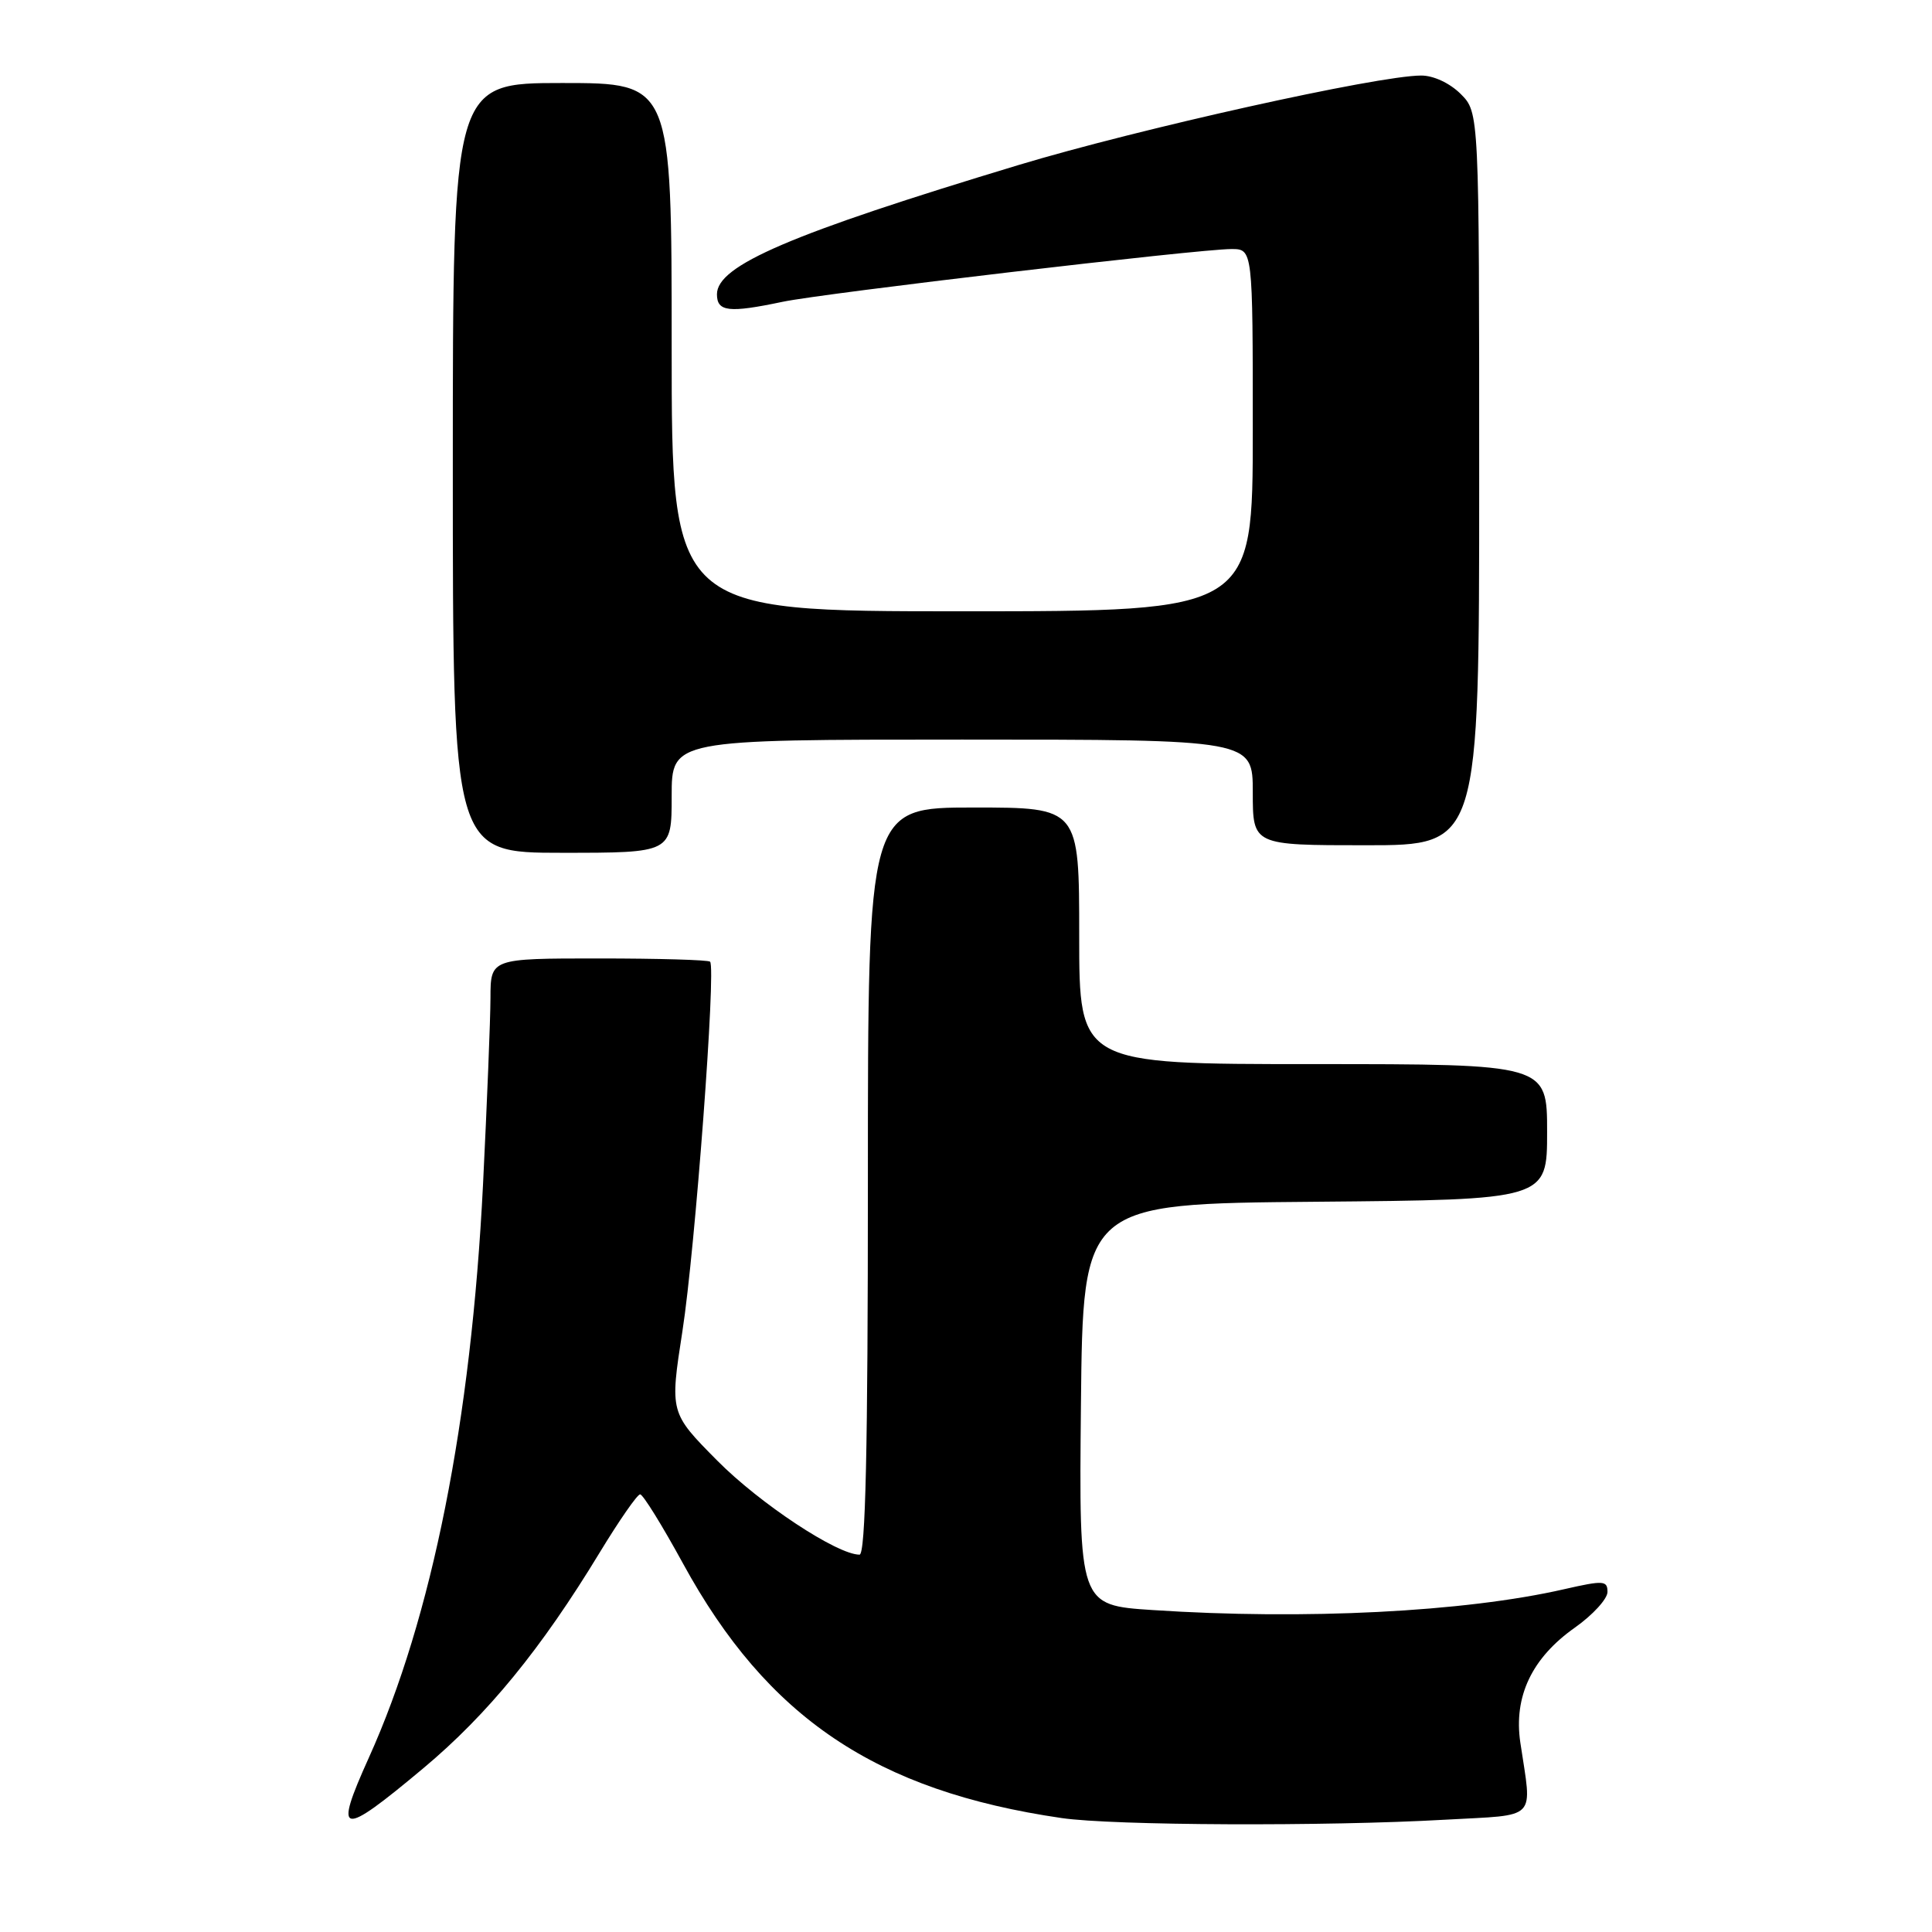 <?xml version="1.0" encoding="UTF-8" standalone="no"?>
<!DOCTYPE svg PUBLIC "-//W3C//DTD SVG 1.1//EN" "http://www.w3.org/Graphics/SVG/1.1/DTD/svg11.dtd" >
<svg xmlns="http://www.w3.org/2000/svg" xmlns:xlink="http://www.w3.org/1999/xlink" version="1.1" viewBox="0 0 256 256">
 <g >
 <path fill="currentColor"
d=" M 191.50 241.12 C 203.95 240.42 203.01 241.38 201.45 230.89 C 200.55 224.79 202.98 219.68 208.69 215.66 C 211.06 213.98 213.00 211.86 213.00 210.94 C 213.00 209.42 212.48 209.39 207.25 210.58 C 194.07 213.60 172.83 214.67 152.73 213.34 C 142.97 212.70 142.97 212.70 143.23 186.10 C 143.50 159.50 143.50 159.50 174.25 159.24 C 205.00 158.97 205.00 158.97 205.00 149.99 C 205.00 141.00 205.00 141.00 174.00 141.00 C 143.00 141.00 143.00 141.00 143.00 124.00 C 143.00 107.00 143.00 107.00 129.00 107.00 C 115.00 107.00 115.00 107.00 115.00 156.50 C 115.00 192.10 114.69 206.00 113.89 206.00 C 110.92 206.00 100.68 199.23 95.05 193.55 C 88.75 187.19 88.75 187.19 90.43 176.35 C 92.11 165.53 94.90 128.24 94.09 127.43 C 93.86 127.19 87.22 127.00 79.33 127.00 C 65.00 127.00 65.00 127.00 64.99 132.25 C 64.98 135.14 64.53 146.28 64.00 157.00 C 62.43 188.34 57.24 214.37 48.88 232.89 C 44.15 243.37 45.05 243.54 56.13 234.27 C 64.62 227.16 71.71 218.49 79.45 205.74 C 82.04 201.48 84.45 198.00 84.82 198.01 C 85.20 198.01 87.75 202.14 90.50 207.17 C 101.67 227.62 116.07 237.31 140.66 240.90 C 147.47 241.90 175.65 242.02 191.50 241.12 Z  M 89.00 105.50 C 89.00 98.00 89.00 98.00 127.50 98.00 C 166.00 98.00 166.00 98.00 166.00 105.00 C 166.00 112.00 166.00 112.00 181.00 112.00 C 196.00 112.00 196.00 112.00 196.00 63.45 C 196.00 14.91 196.00 14.91 193.55 12.45 C 192.10 11.01 189.94 10.00 188.30 10.01 C 182.55 10.02 150.82 17.08 134.95 21.87 C 104.74 31.00 95.00 35.17 95.00 38.99 C 95.00 41.31 96.57 41.49 103.70 39.99 C 109.18 38.84 158.84 33.00 163.16 33.00 C 166.00 33.00 166.00 33.00 166.00 57.00 C 166.00 81.00 166.00 81.00 127.50 81.00 C 89.00 81.00 89.00 81.00 89.00 46.00 C 89.00 11.00 89.00 11.00 74.50 11.00 C 60.00 11.00 60.00 11.00 60.00 62.00 C 60.00 113.00 60.00 113.00 74.50 113.00 C 89.00 113.00 89.00 113.00 89.00 105.50 Z "/>
</g>
</svg>